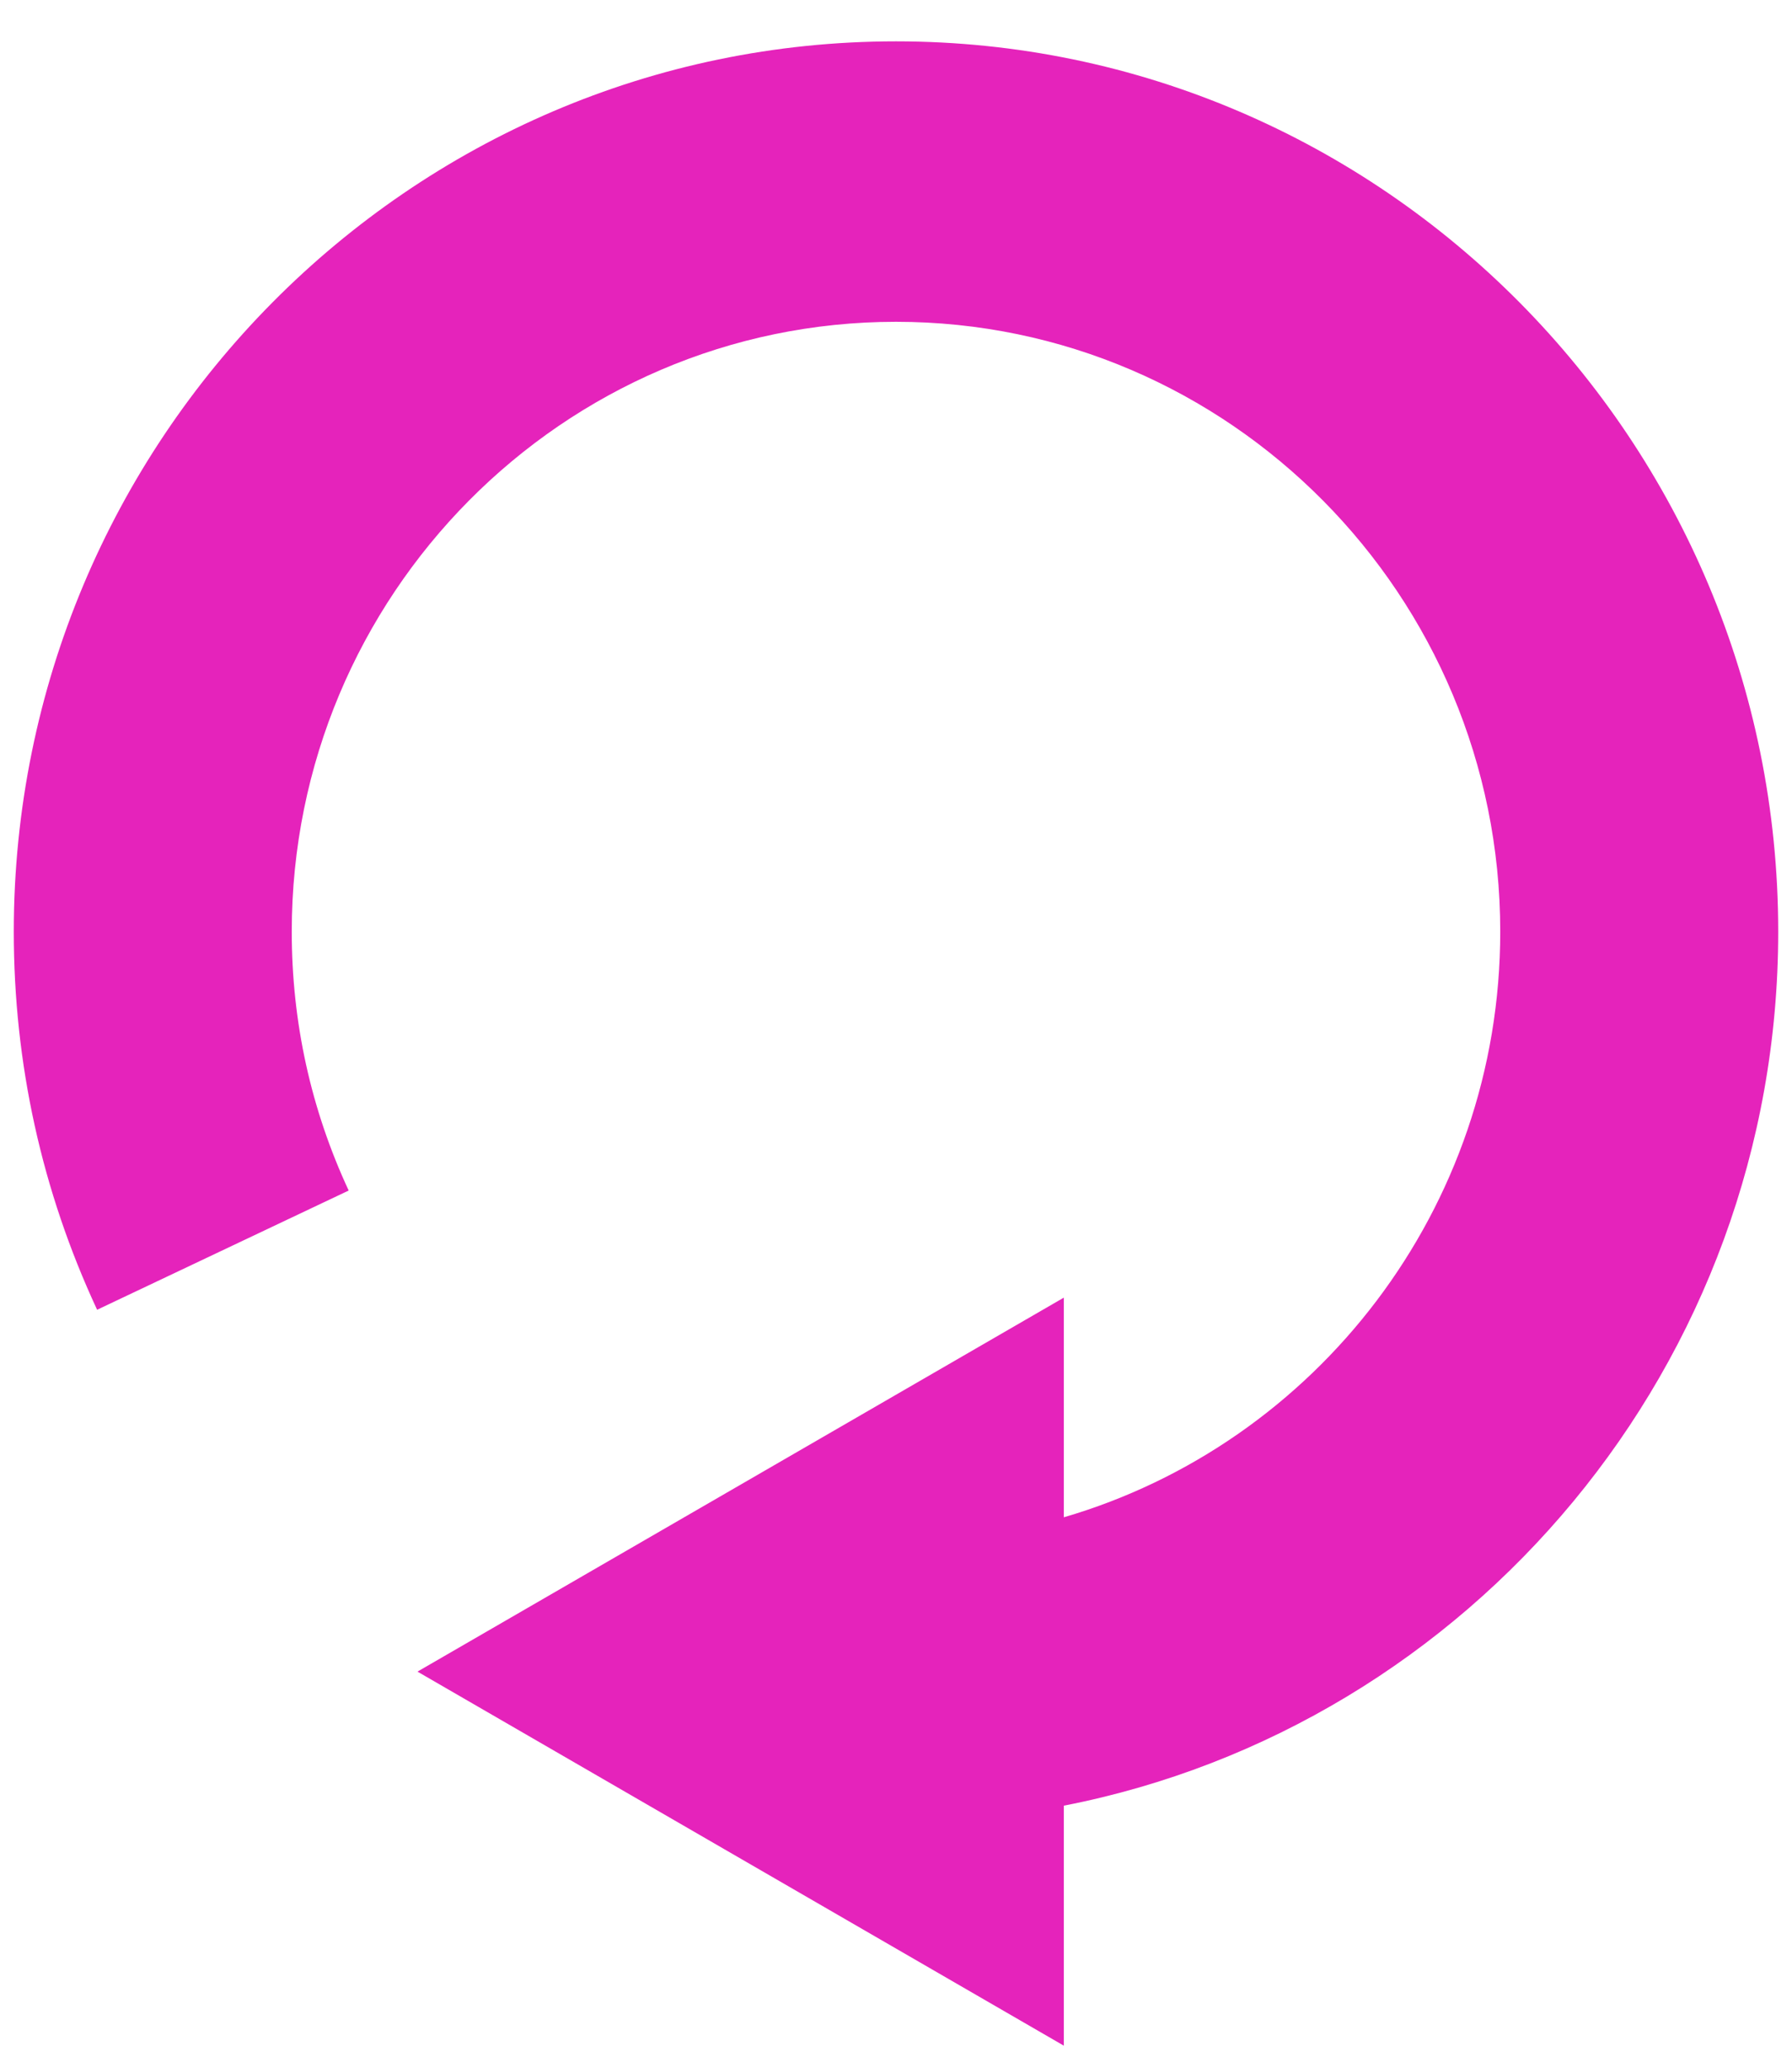 <?xml version="1.0" encoding="UTF-8"?>
<svg width="26px" height="30px" viewBox="0 0 26 30" version="1.1" xmlns="http://www.w3.org/2000/svg" xmlns:xlink="http://www.w3.org/1999/xlink">
    <!-- Generator: Sketch 52.5 (67469) - http://www.bohemiancoding.com/sketch -->
    <title>Path</title>
    <desc>Created with Sketch.</desc>
    <g id="flashdance" stroke="none" stroke-width="1" fill="none" fill-rule="evenodd">
        <g id="blog---listado" transform="translate(-787, -3009)" fill="#E523BB">
            <g id="Group-10" transform="translate(768, 2992)">
                <g id="Group-4">
                    <g id="rotate-option" transform="translate(19.2, 17.6)">
                        <path d="M25.6,12.917 C25.6,19.199 21.132,24.448 15.235,25.598 L15.235,29.08 L5.857,23.653 L15.235,18.227 L15.235,21.414 C18.888,20.347 21.567,16.943 21.567,12.917 C21.567,8.038 17.634,4.069 12.8,4.069 C7.966,4.069 4.033,8.038 4.033,12.917 C4.033,14.231 4.311,15.494 4.859,16.673 L1.209,18.403 C0.407,16.679 0,14.833 0,12.917 C0,5.795 5.742,0 12.8,0 C19.858,0 25.6,5.795 25.6,12.917 Z" id="Path"></path>
                    </g>
                </g>
            </g>
        </g>
    </g>
</svg>